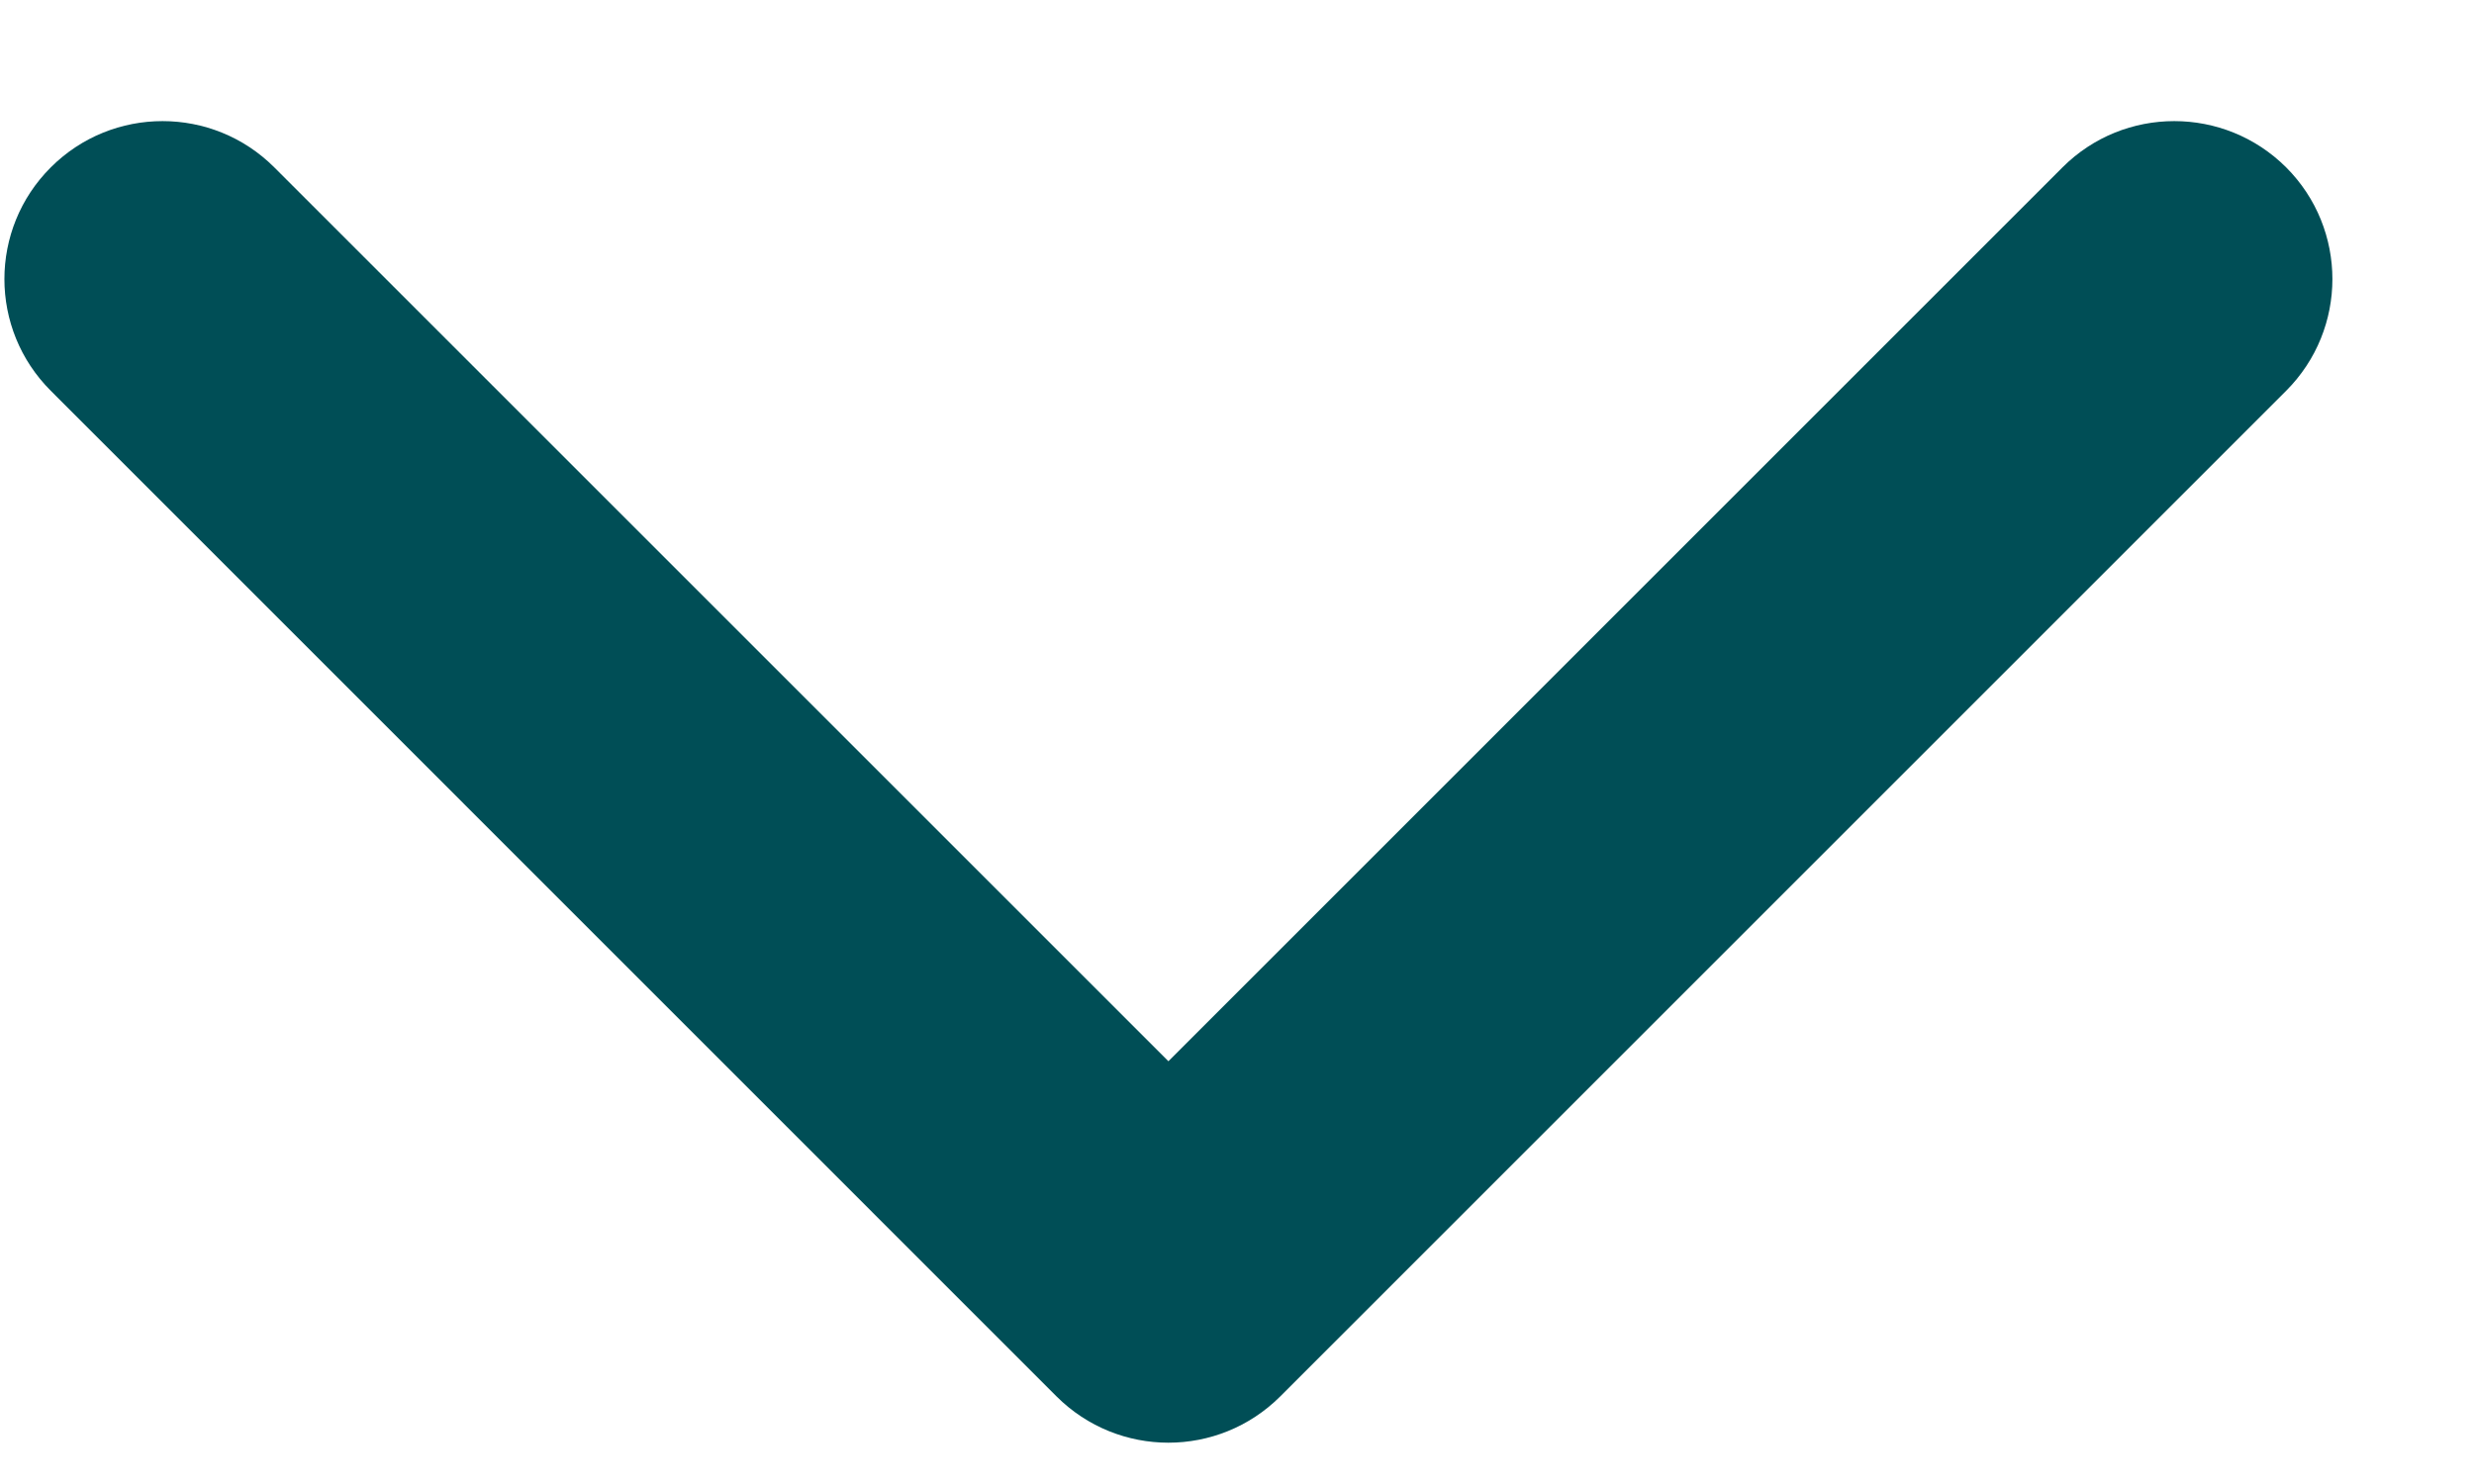 <svg width="15" height="9" viewBox="0 0 15 9" fill="none" xmlns="http://www.w3.org/2000/svg">
<path id="Arrow 2" d="M6.406 8.469C6.781 8.843 7.387 8.843 7.762 8.469L13.861 2.37C14.235 1.996 14.235 1.389 13.861 1.015C13.486 0.641 12.879 0.641 12.505 1.015L7.084 6.436L1.663 1.015C1.289 0.641 0.682 0.641 0.308 1.015C-0.067 1.389 -0.067 1.996 0.308 2.37L6.406 8.469ZM6.126 6.833V7.791H8.042V6.833H6.126Z" fill="#004E56"/>
</svg>
